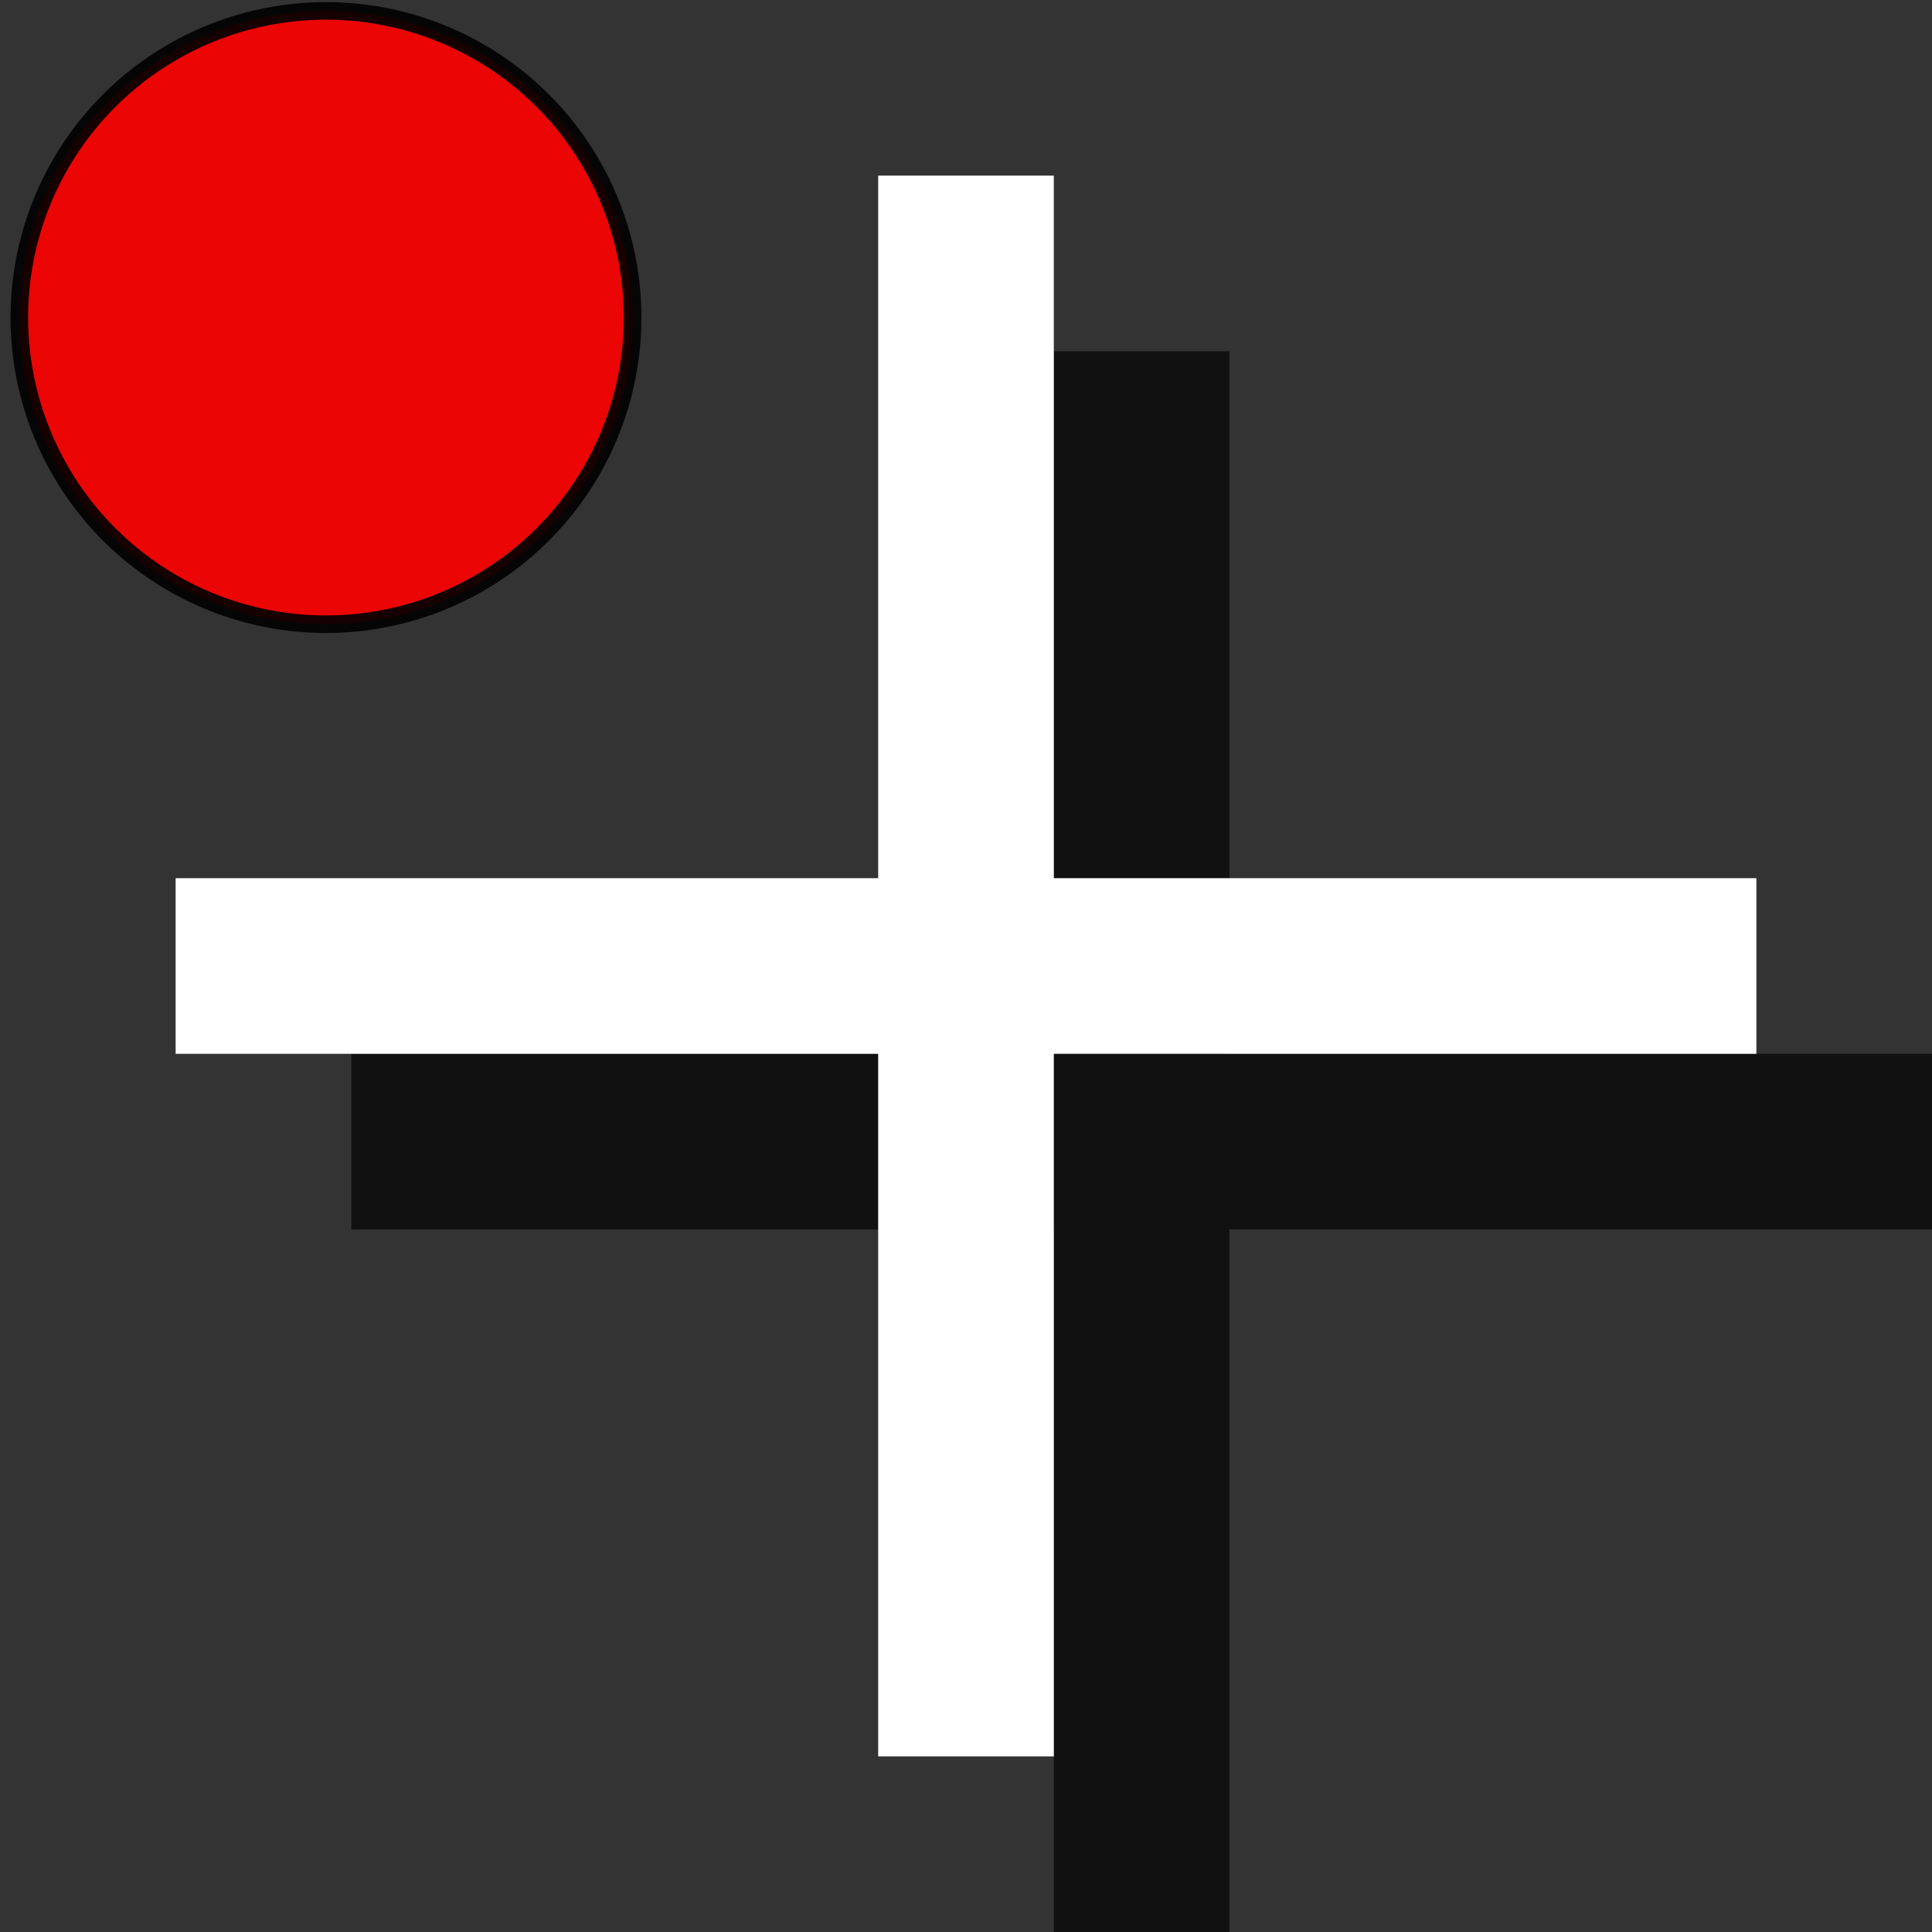 <?xml version="1.0" encoding="UTF-8" standalone="no"?>
<!-- Created with Inkscape (http://www.inkscape.org/) -->

<svg
   xmlns:dc="http://purl.org/dc/elements/1.1/"
   xmlns:cc="http://creativecommons.org/ns#"
   xmlns:rdf="http://www.w3.org/1999/02/22-rdf-syntax-ns#"
   xmlns:svg="http://www.w3.org/2000/svg"
   xmlns="http://www.w3.org/2000/svg"
   xmlns:sodipodi="http://sodipodi.sourceforge.net/DTD/sodipodi-0.dtd"
   xmlns:inkscape="http://www.inkscape.org/namespaces/inkscape"
   width="11"
   height="11"
   id="svg2"
   version="1.1"
   inkscape:version="0.91 r13725"
   sodipodi:docname="spot-prelight.svg">
  <rect width="100%" height="100%" fill="#333333" stroke="none"/>
  <defs
     id="defs4" />
  <sodipodi:namedview
     id="base"
     pagecolor="#a94a4a"
     bordercolor="#666666"
     borderopacity="1.0"
     inkscape:pageopacity="0"
     inkscape:pageshadow="2"
     inkscape:zoom="22.627417"
     inkscape:cx="1.6872889"
     inkscape:cy="2.4074225"
     inkscape:document-units="px"
     inkscape:current-layer="layer1"
     showgrid="false"
     inkscape:window-width="1920"
     inkscape:window-height="1017"
     inkscape:window-x="0"
     inkscape:window-y="30"
     inkscape:window-maximized="1" />
  <g
     inkscape:label="Layer 1"
     inkscape:groupmode="layer"
     id="layer1"
     transform="translate(0,-1041.362)">
    <path
       style="fill:#000000;fill-opacity:0.667;stroke:none"
       d="m 6,1043.362 0,4 -4,0 0,1 4,0 0,4 1,0 0,-4 4,0 0,-1 -4,0 0,-4 -1,0 z"
       id="rect2987" />
    <rect
       style="fill:#ffffff;fill-opacity:1;stroke:none"
       id="rect2985"
       width="9"
       height="1"
       x="1"
       y="1046.362" />
    <rect
       y="1042.362"
       x="5"
       height="9"
       width="1"
       id="rect2989"
       style="fill:#ffffff;fill-opacity:1;stroke:none" />
    <circle
       style="opacity:0.9;fill:#ff0000;fill-opacity:1;stroke:#000000;stroke-width:0.1;stroke-miterlimit:4;stroke-dasharray:none;stroke-opacity:1"
       id="path3386"
       cx="1.856"
       cy="1043.17"
       r="1.746" />
  </g>
</svg>

